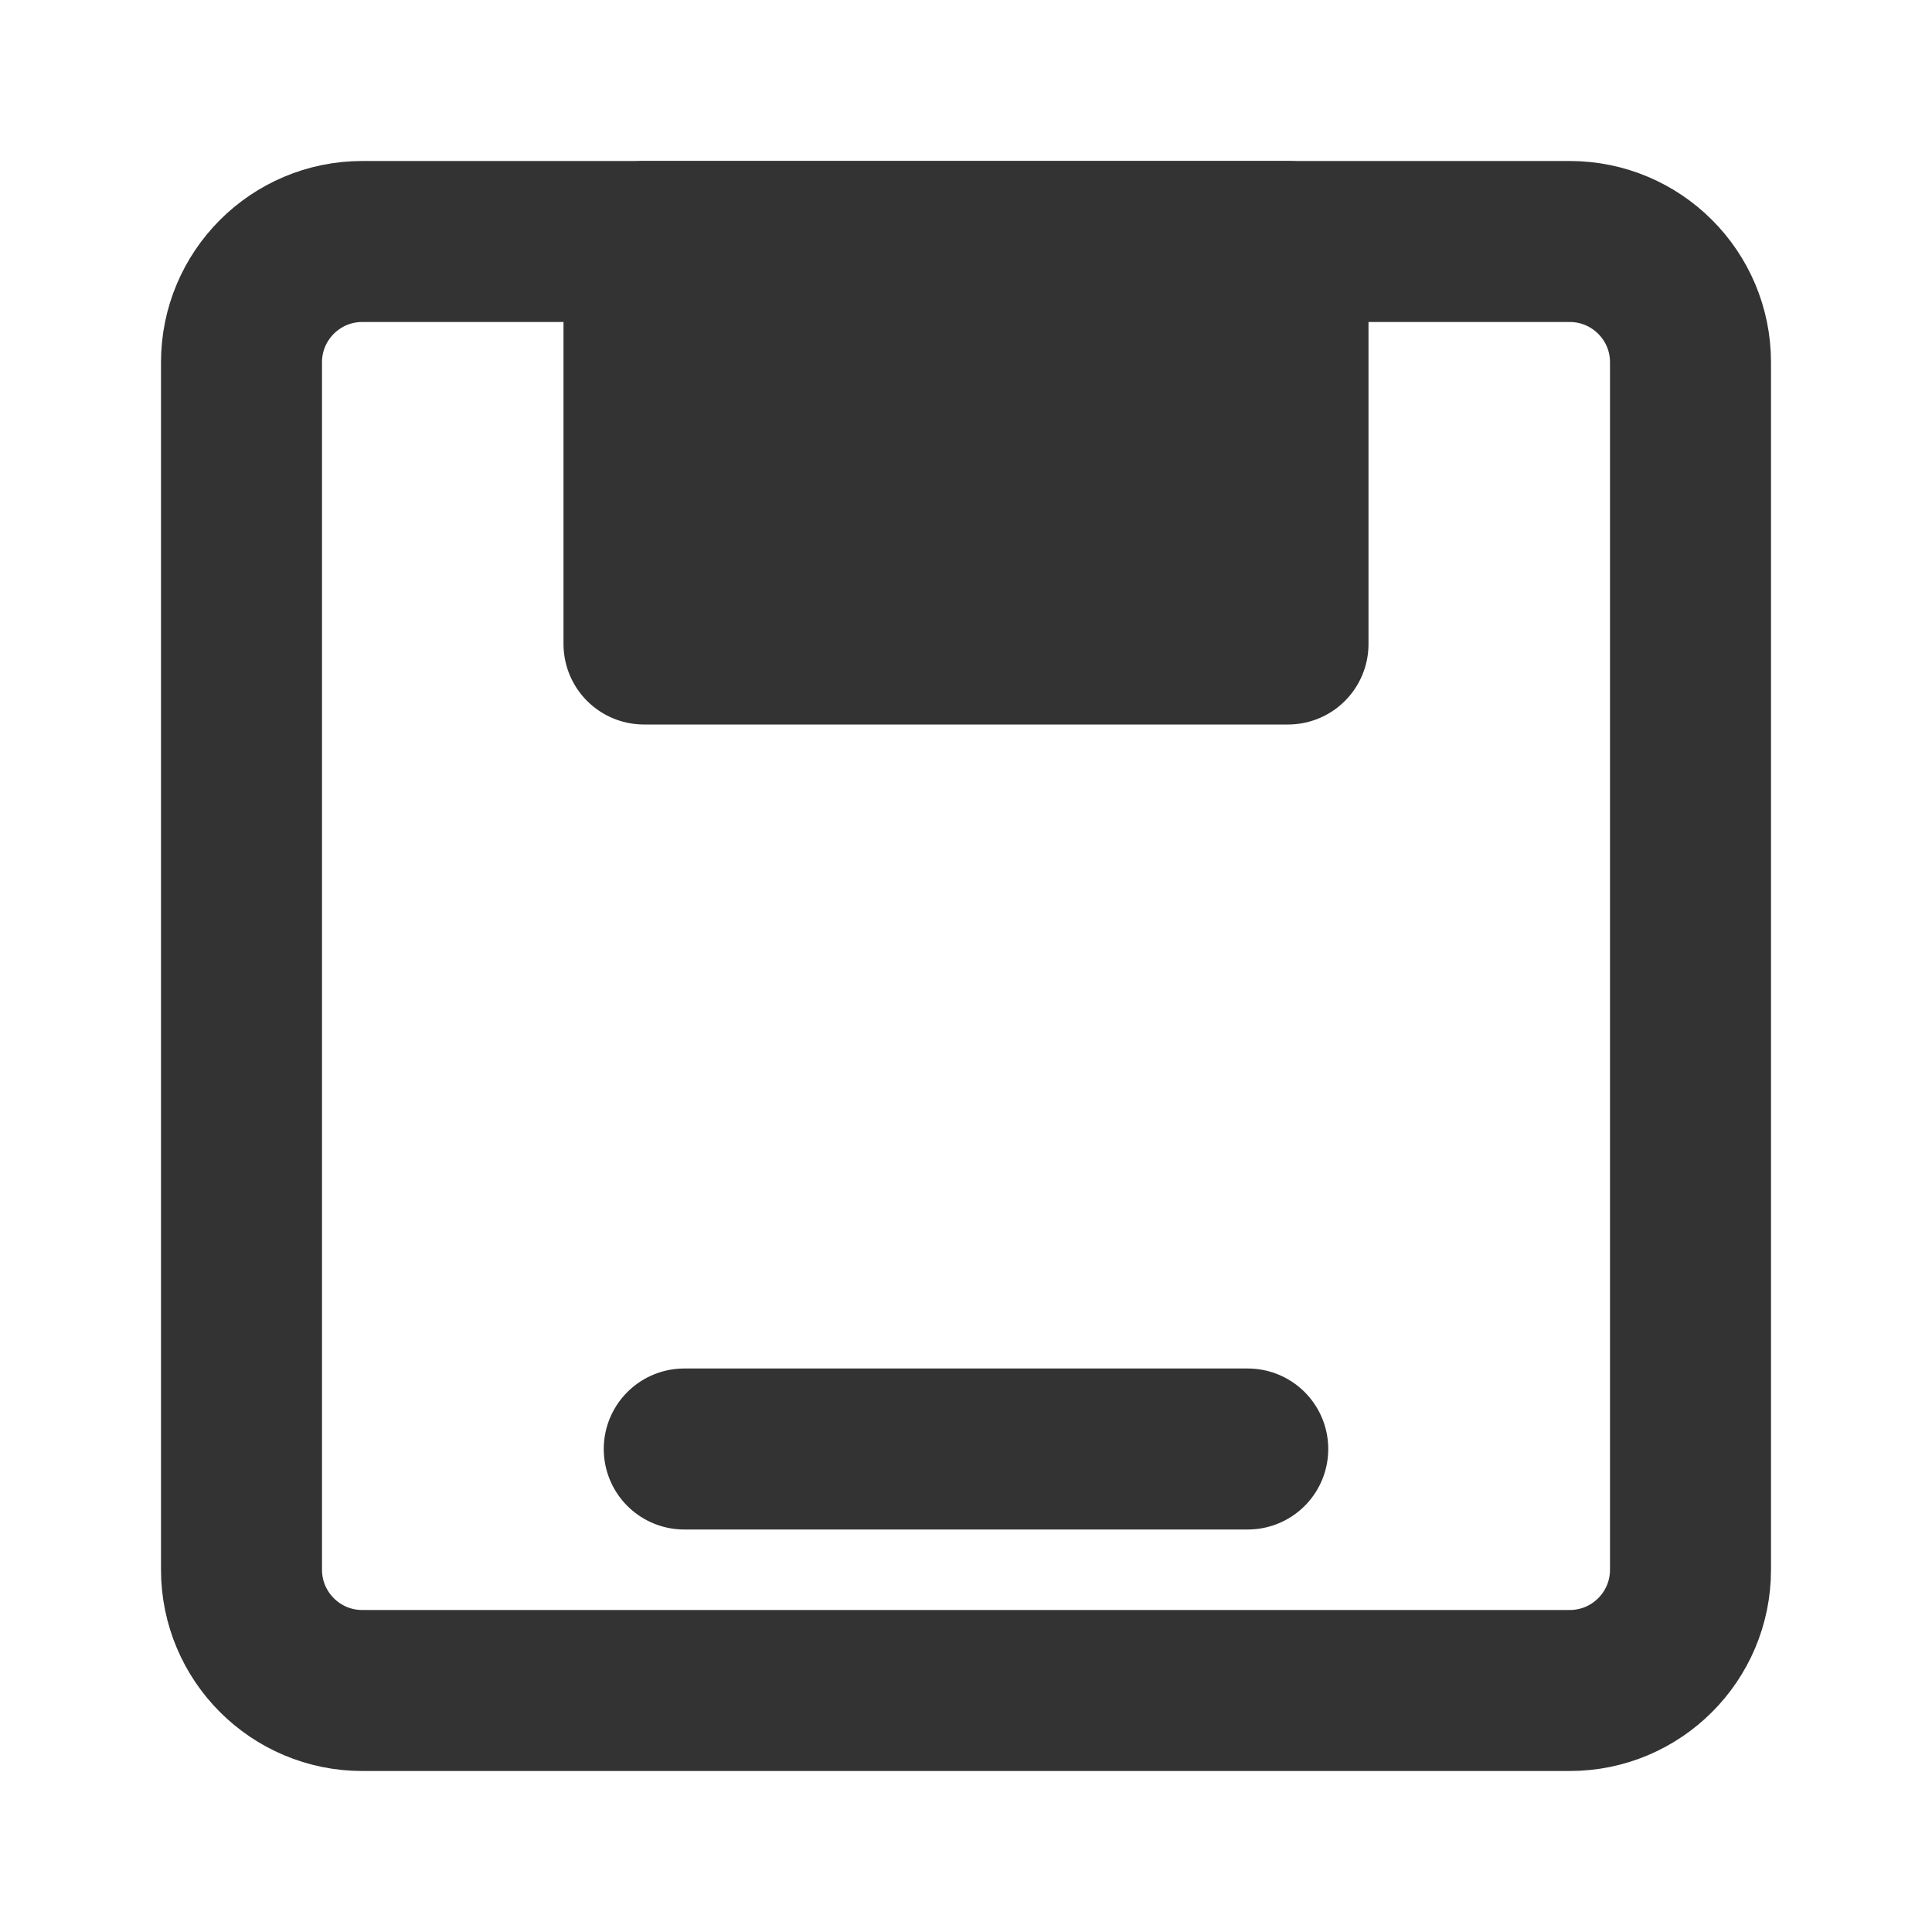 <svg width="24" height="24" viewBox="0 0 24 24" fill="none" xmlns="http://www.w3.org/2000/svg">
<path d="M19.5 3H4.5C3.672 3 3 3.672 3 4.5V19.5C3 20.328 3.672 21 4.5 21H19.5C20.328 21 21 20.328 21 19.5V4.5C21 3.672 20.328 3 19.5 3Z" stroke="#333333" stroke-width="2"/>
<path d="M16 3H8V8H16V3Z" fill="#333333" stroke="#333333" stroke-width="2" stroke-linecap="round" stroke-linejoin="round"/>
<path d="M8.5 18H15.5" stroke="#333333" stroke-width="2" stroke-linecap="round" stroke-linejoin="round"/>
</svg>
